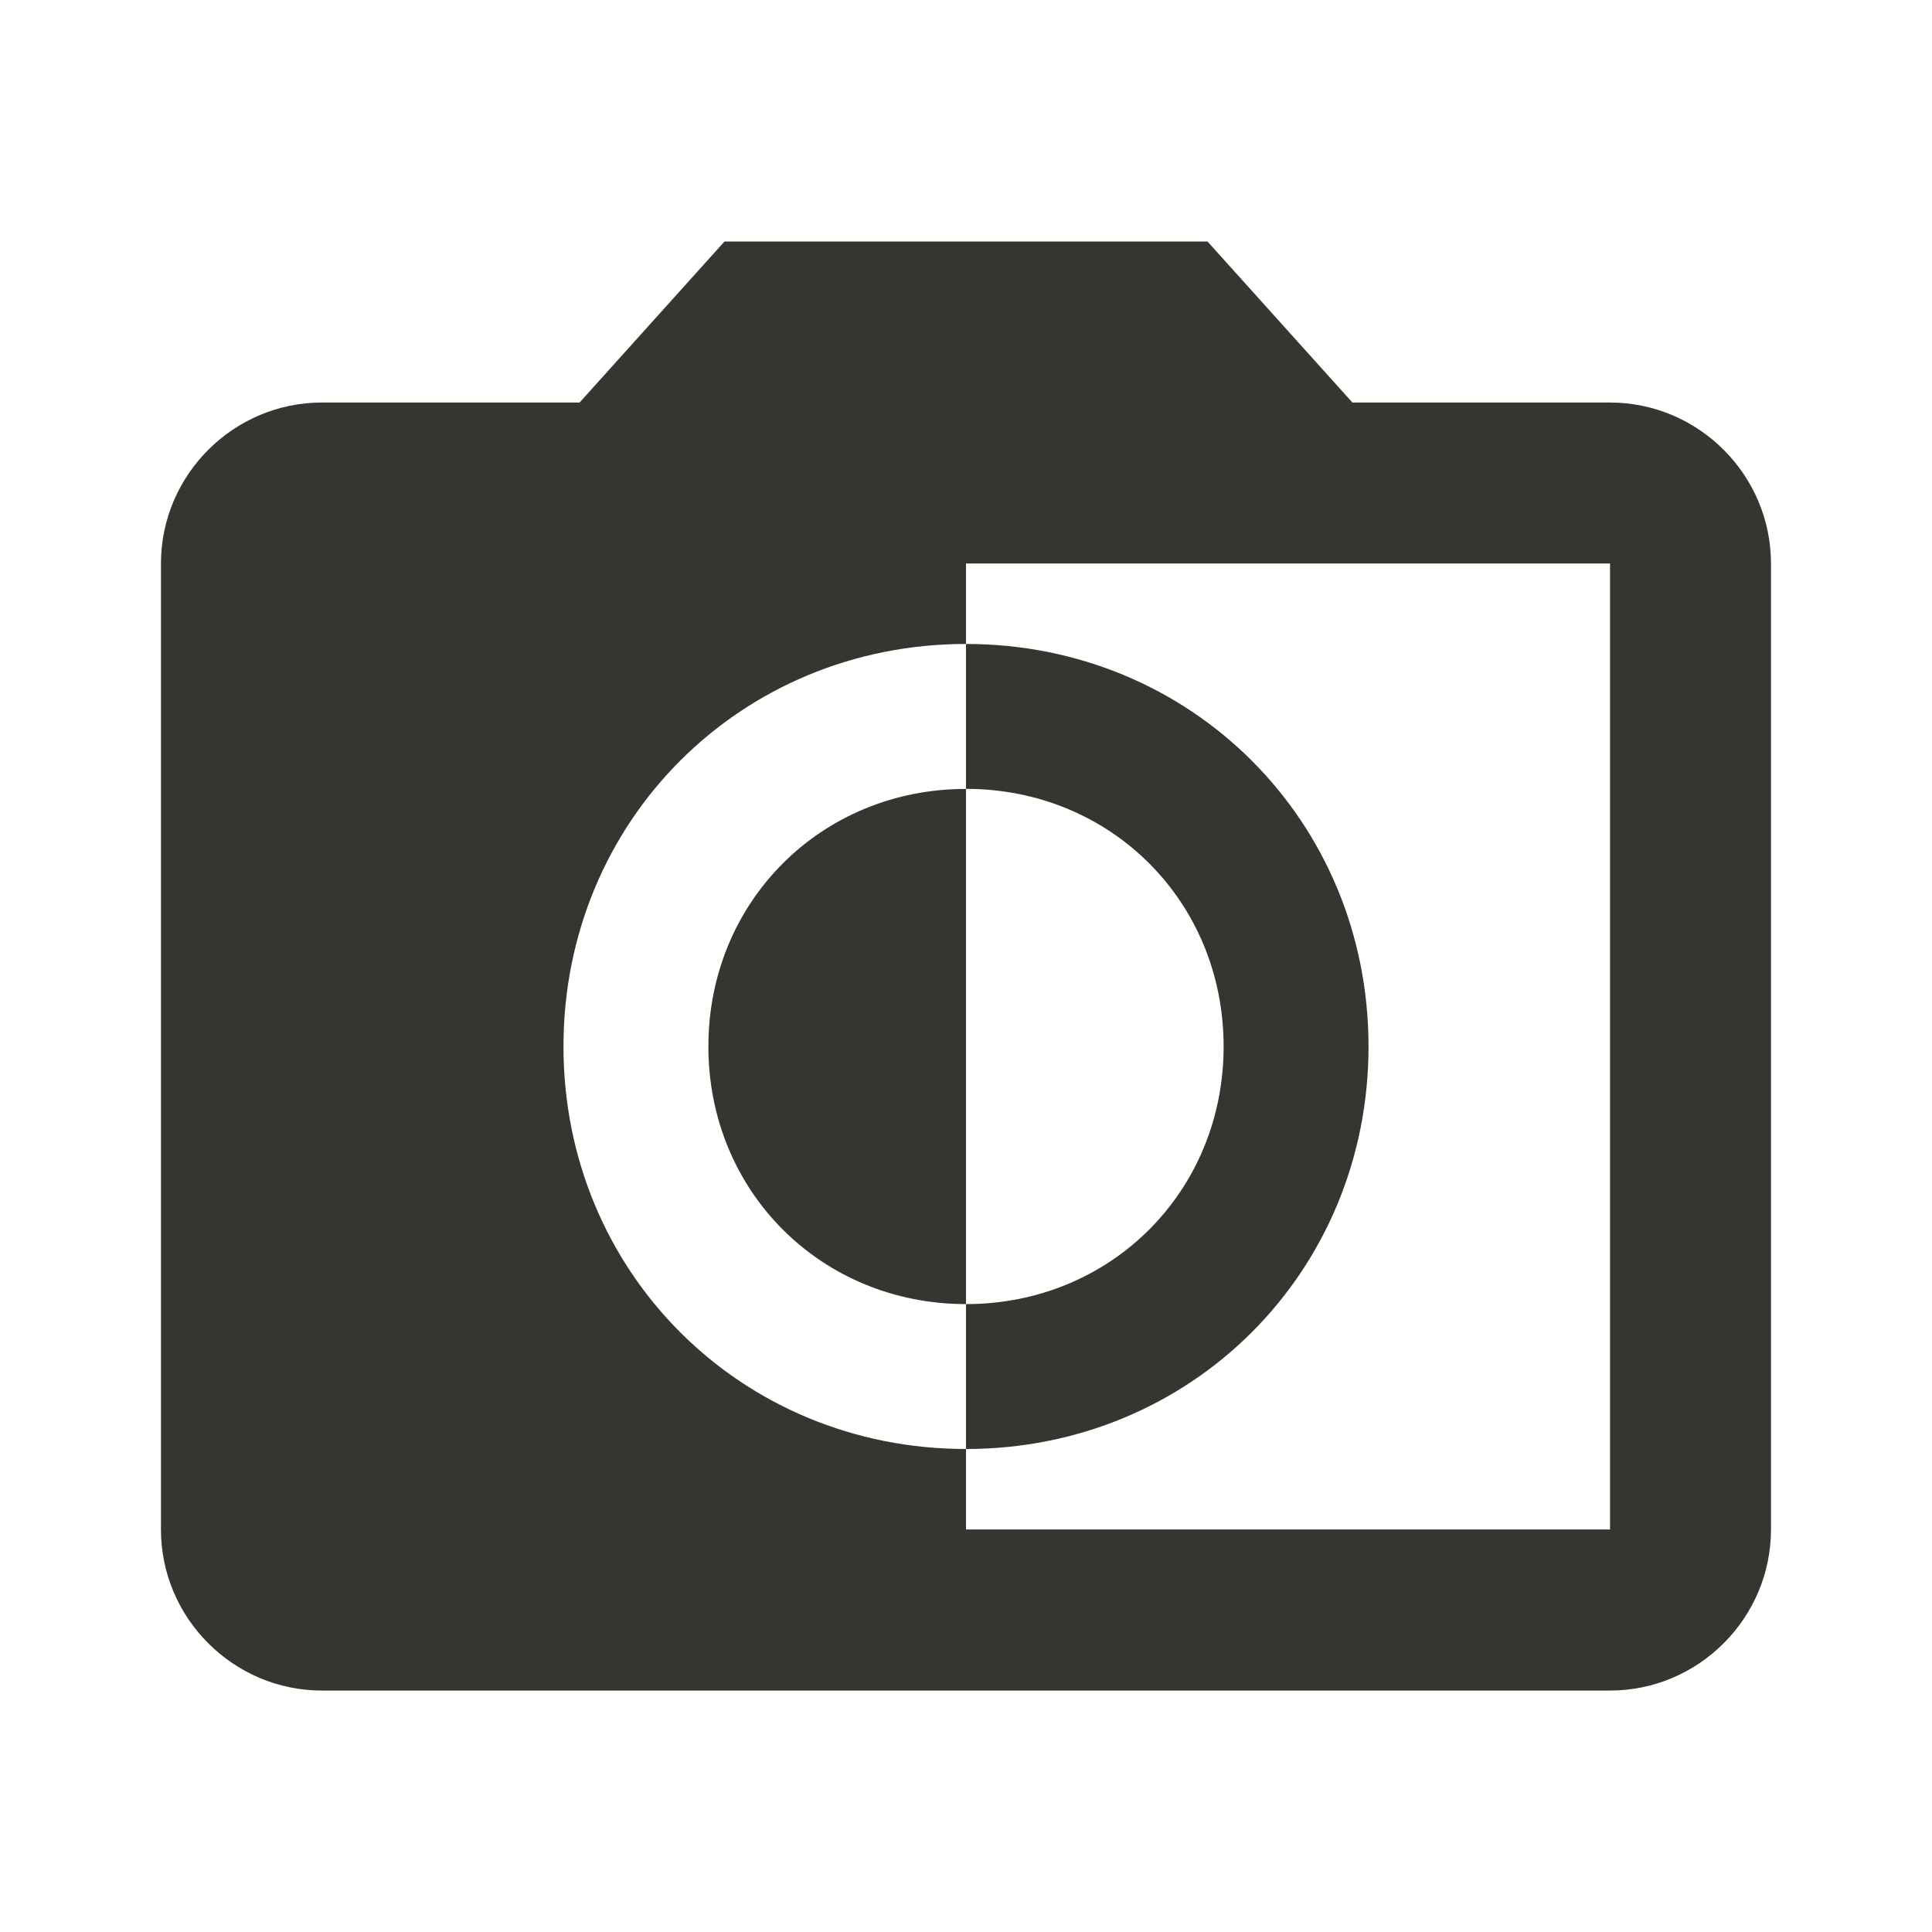 <!-- Generated by IcoMoon.io -->
<svg version="1.1" xmlns="http://www.w3.org/2000/svg" width="32" height="32" viewBox="0 0 32 32">
<title>mt-monochrome_photos</title>
<path fill="#37352f" d="M26.667 6.667h-4.267l-2.4-2.667h-8l-2.4 2.667h-4.267c-1.467 0-2.667 1.2-2.667 2.667v16c0 1.467 1.2 2.667 2.667 2.667h21.333c1.467 0 2.667-1.2 2.667-2.667v-16c0-1.467-1.2-2.667-2.667-2.667v0zM26.667 25.333h-10.667v-1.333c-3.733 0-6.667-2.933-6.667-6.667s2.933-6.667 6.667-6.667v-1.333h10.667v16zM22.667 17.333c0-3.733-2.933-6.667-6.667-6.667v2.4c2.4 0 4.267 1.867 4.267 4.267s-1.867 4.267-4.267 4.267v2.4c3.733 0 6.667-2.933 6.667-6.667v0zM11.733 17.333c0 2.4 1.867 4.267 4.267 4.267v-8.533c-2.4 0-4.267 1.867-4.267 4.267v0z"></path>
</svg>
